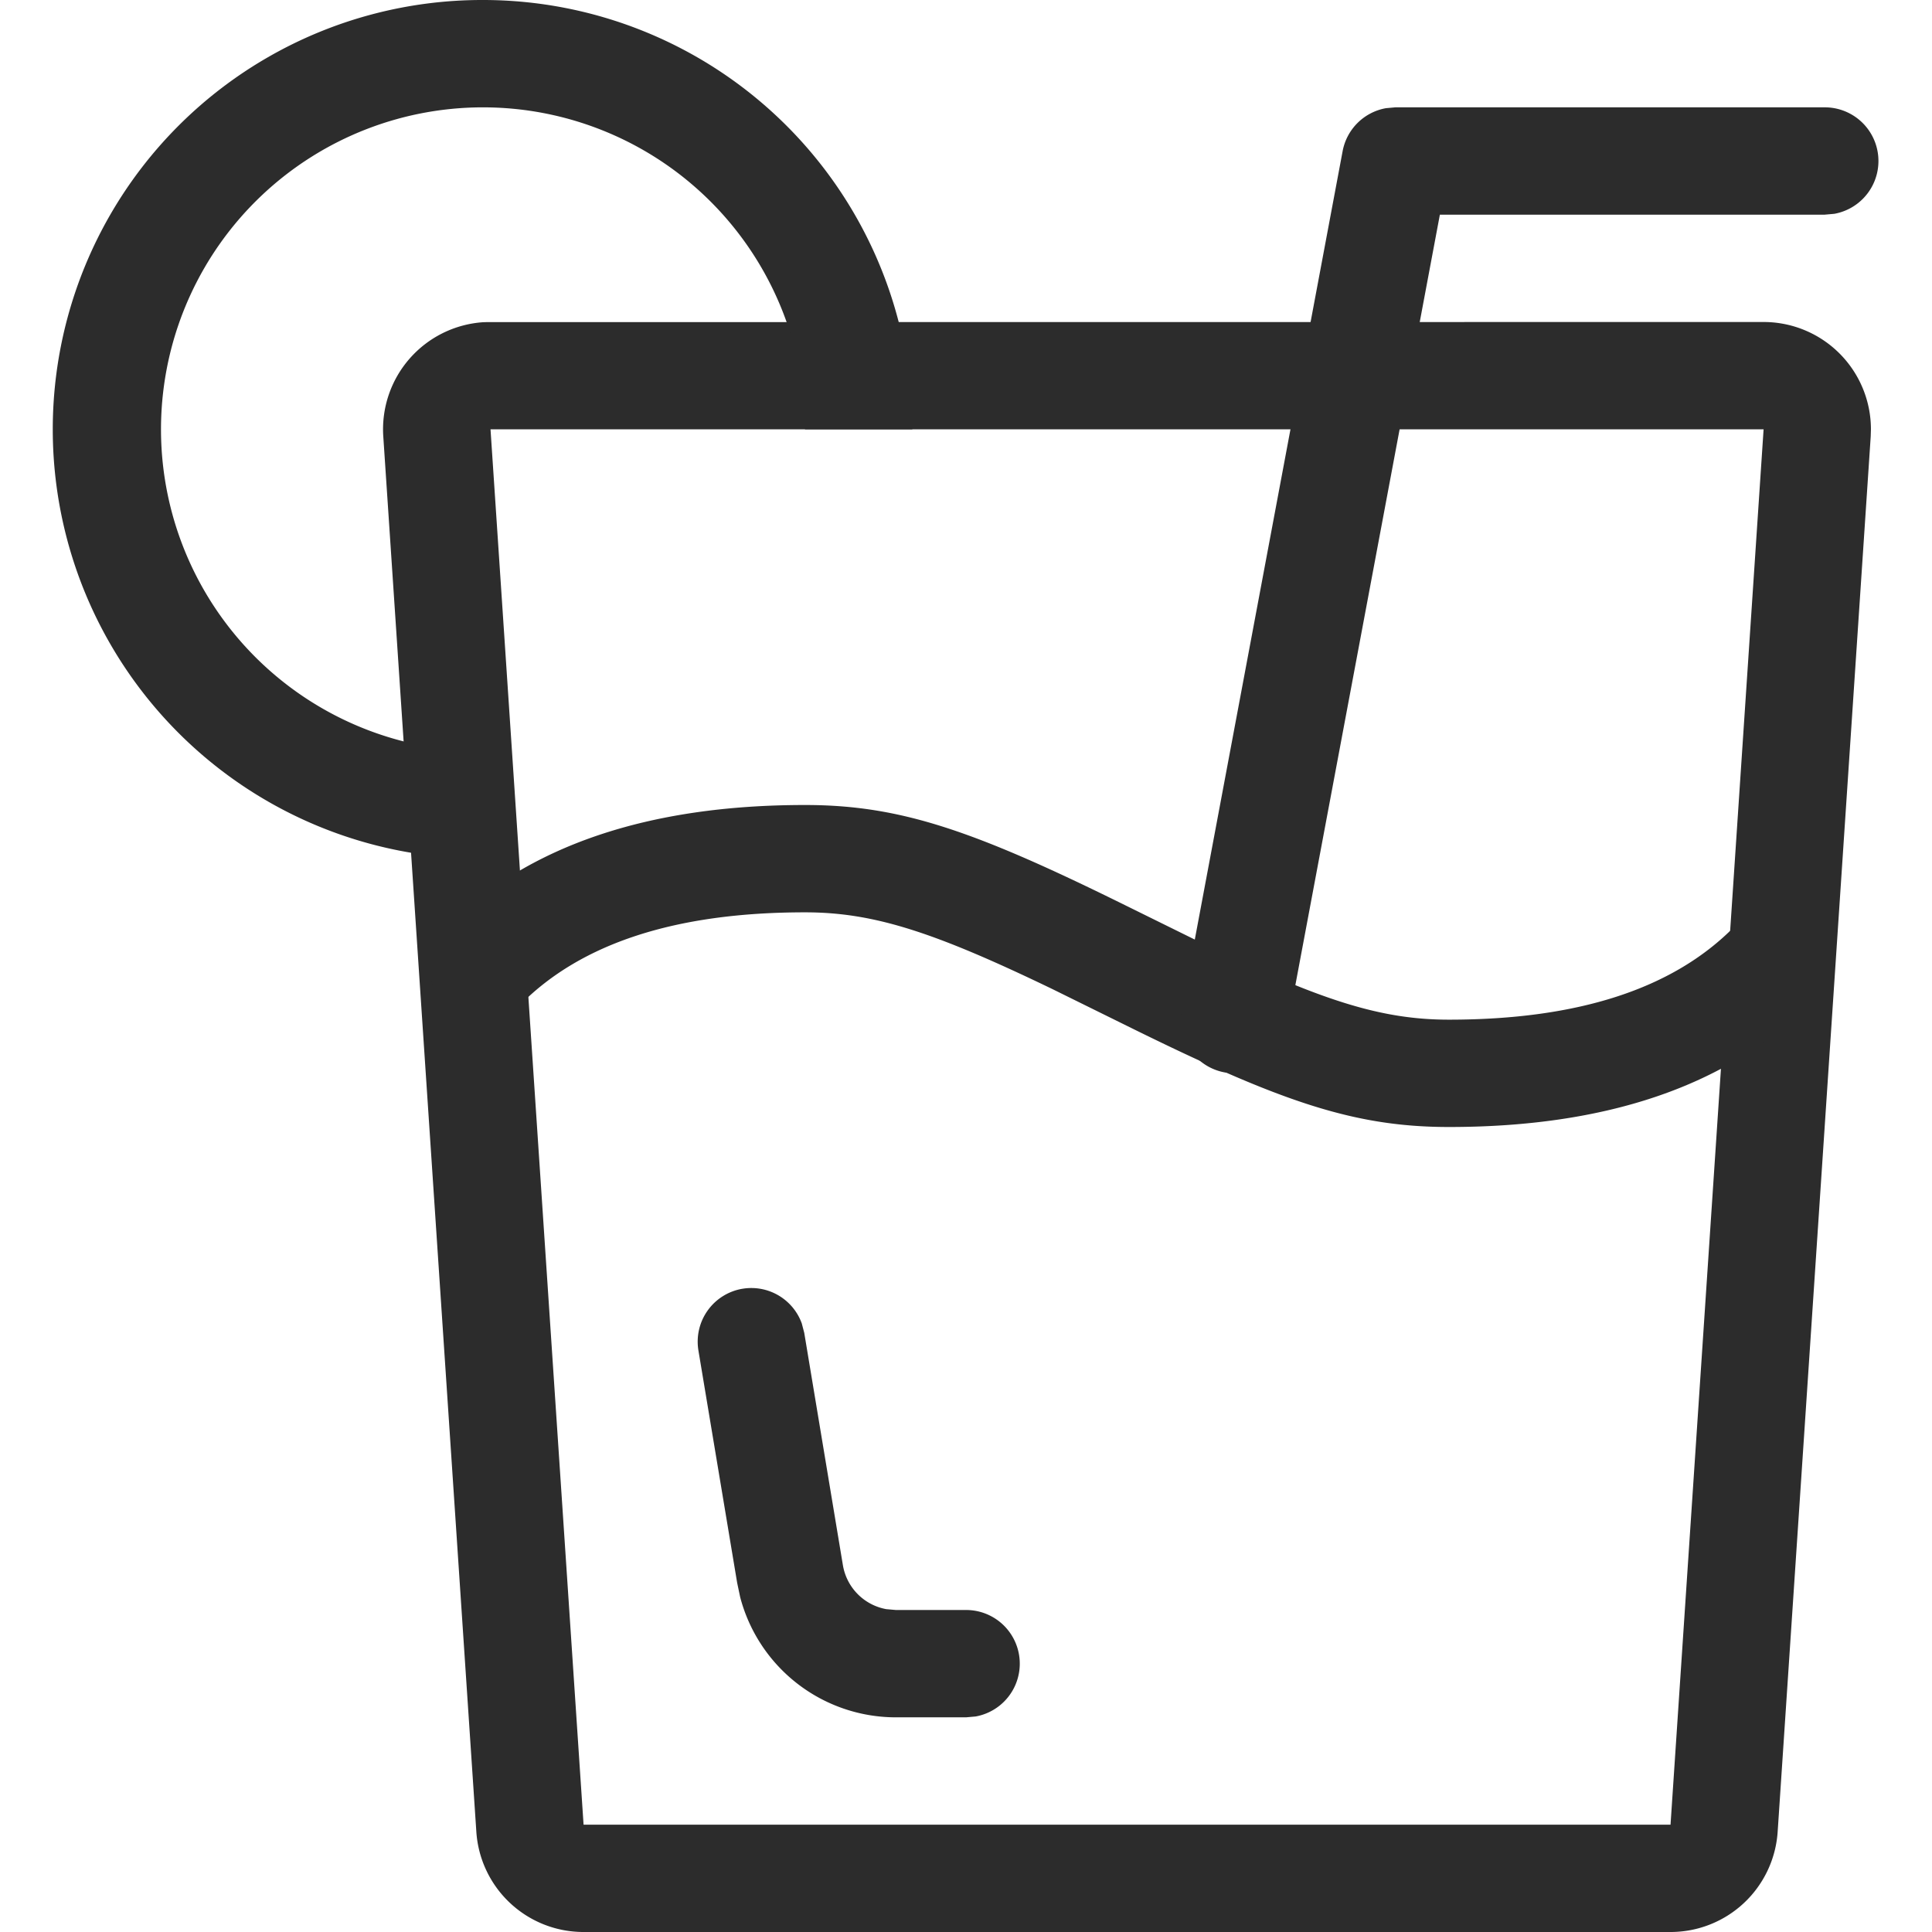 <?xml version="1.0" standalone="no"?><!DOCTYPE svg PUBLIC "-//W3C//DTD SVG 1.1//EN" "http://www.w3.org/Graphics/SVG/1.1/DTD/svg11.dtd"><svg class="icon" width="200px" height="200.00px" viewBox="0 0 1024 1024" version="1.1" xmlns="http://www.w3.org/2000/svg"><path fill="#2c2c2c" d="M934.741 170.667a56.889 56.889 0 0 1 56.889 56.889l-0.114 3.812-49.323 739.556a56.889 56.889 0 0 1-56.775 53.077H309.248a56.889 56.889 0 0 1-56.775-53.077l-49.323-739.556a56.889 56.889 0 0 1 52.964-60.587l1.934-0.057L934.684 170.667z m-49.323 796.444l49.323-739.556H259.982l49.323 739.556h576.171z"  /><path fill="#2c2c2c" d="M256 0a227.556 227.556 0 0 1 227.271 216.178L483.556 227.556h-56.889a170.667 170.667 0 1 0-180.679 170.382L256 398.222v56.889a227.556 227.556 0 1 1 0-455.111zM426.667 426.667c50.347 0 89.145 13.426 168.107 52.338l42.098 20.764c62.805 30.322 94.663 40.676 131.129 40.676 68.836 0 118.556-16.555 150.528-48.583a28.444 28.444 0 0 1 40.277 40.277c-43.861 43.804-107.975 65.195-190.805 65.195-50.347 0-89.145-13.426-168.107-52.338l-42.098-20.764C494.933 493.909 463.076 483.556 426.667 483.556c-68.836 0-118.556 16.555-150.528 48.583a28.444 28.444 0 1 1-40.277-40.277C279.723 448.057 343.836 426.667 426.667 426.667z"  /><path fill="#2c2c2c" d="M967.111 56.889a28.444 28.444 0 0 1 5.12 56.434L967.111 113.778h-203.947l-81.01 431.9a28.444 28.444 0 0 1-28.046 23.211l-5.12-0.512A28.444 28.444 0 0 1 625.778 540.331l0.512-5.12 85.333-455.111a28.444 28.444 0 0 1 22.926-22.756L739.556 56.889h227.556zM393.557 683.065a28.444 28.444 0 0 1 31.403 18.375l1.308 5.006 20.48 123.108a28.444 28.444 0 0 0 22.983 23.324l5.12 0.455H512a28.444 28.444 0 0 1 5.12 56.434L512 910.222h-37.148a85.333 85.333 0 0 1-82.546-63.716l-1.593-7.566-20.537-123.164a28.444 28.444 0 0 1 23.324-32.711z"  /></svg>